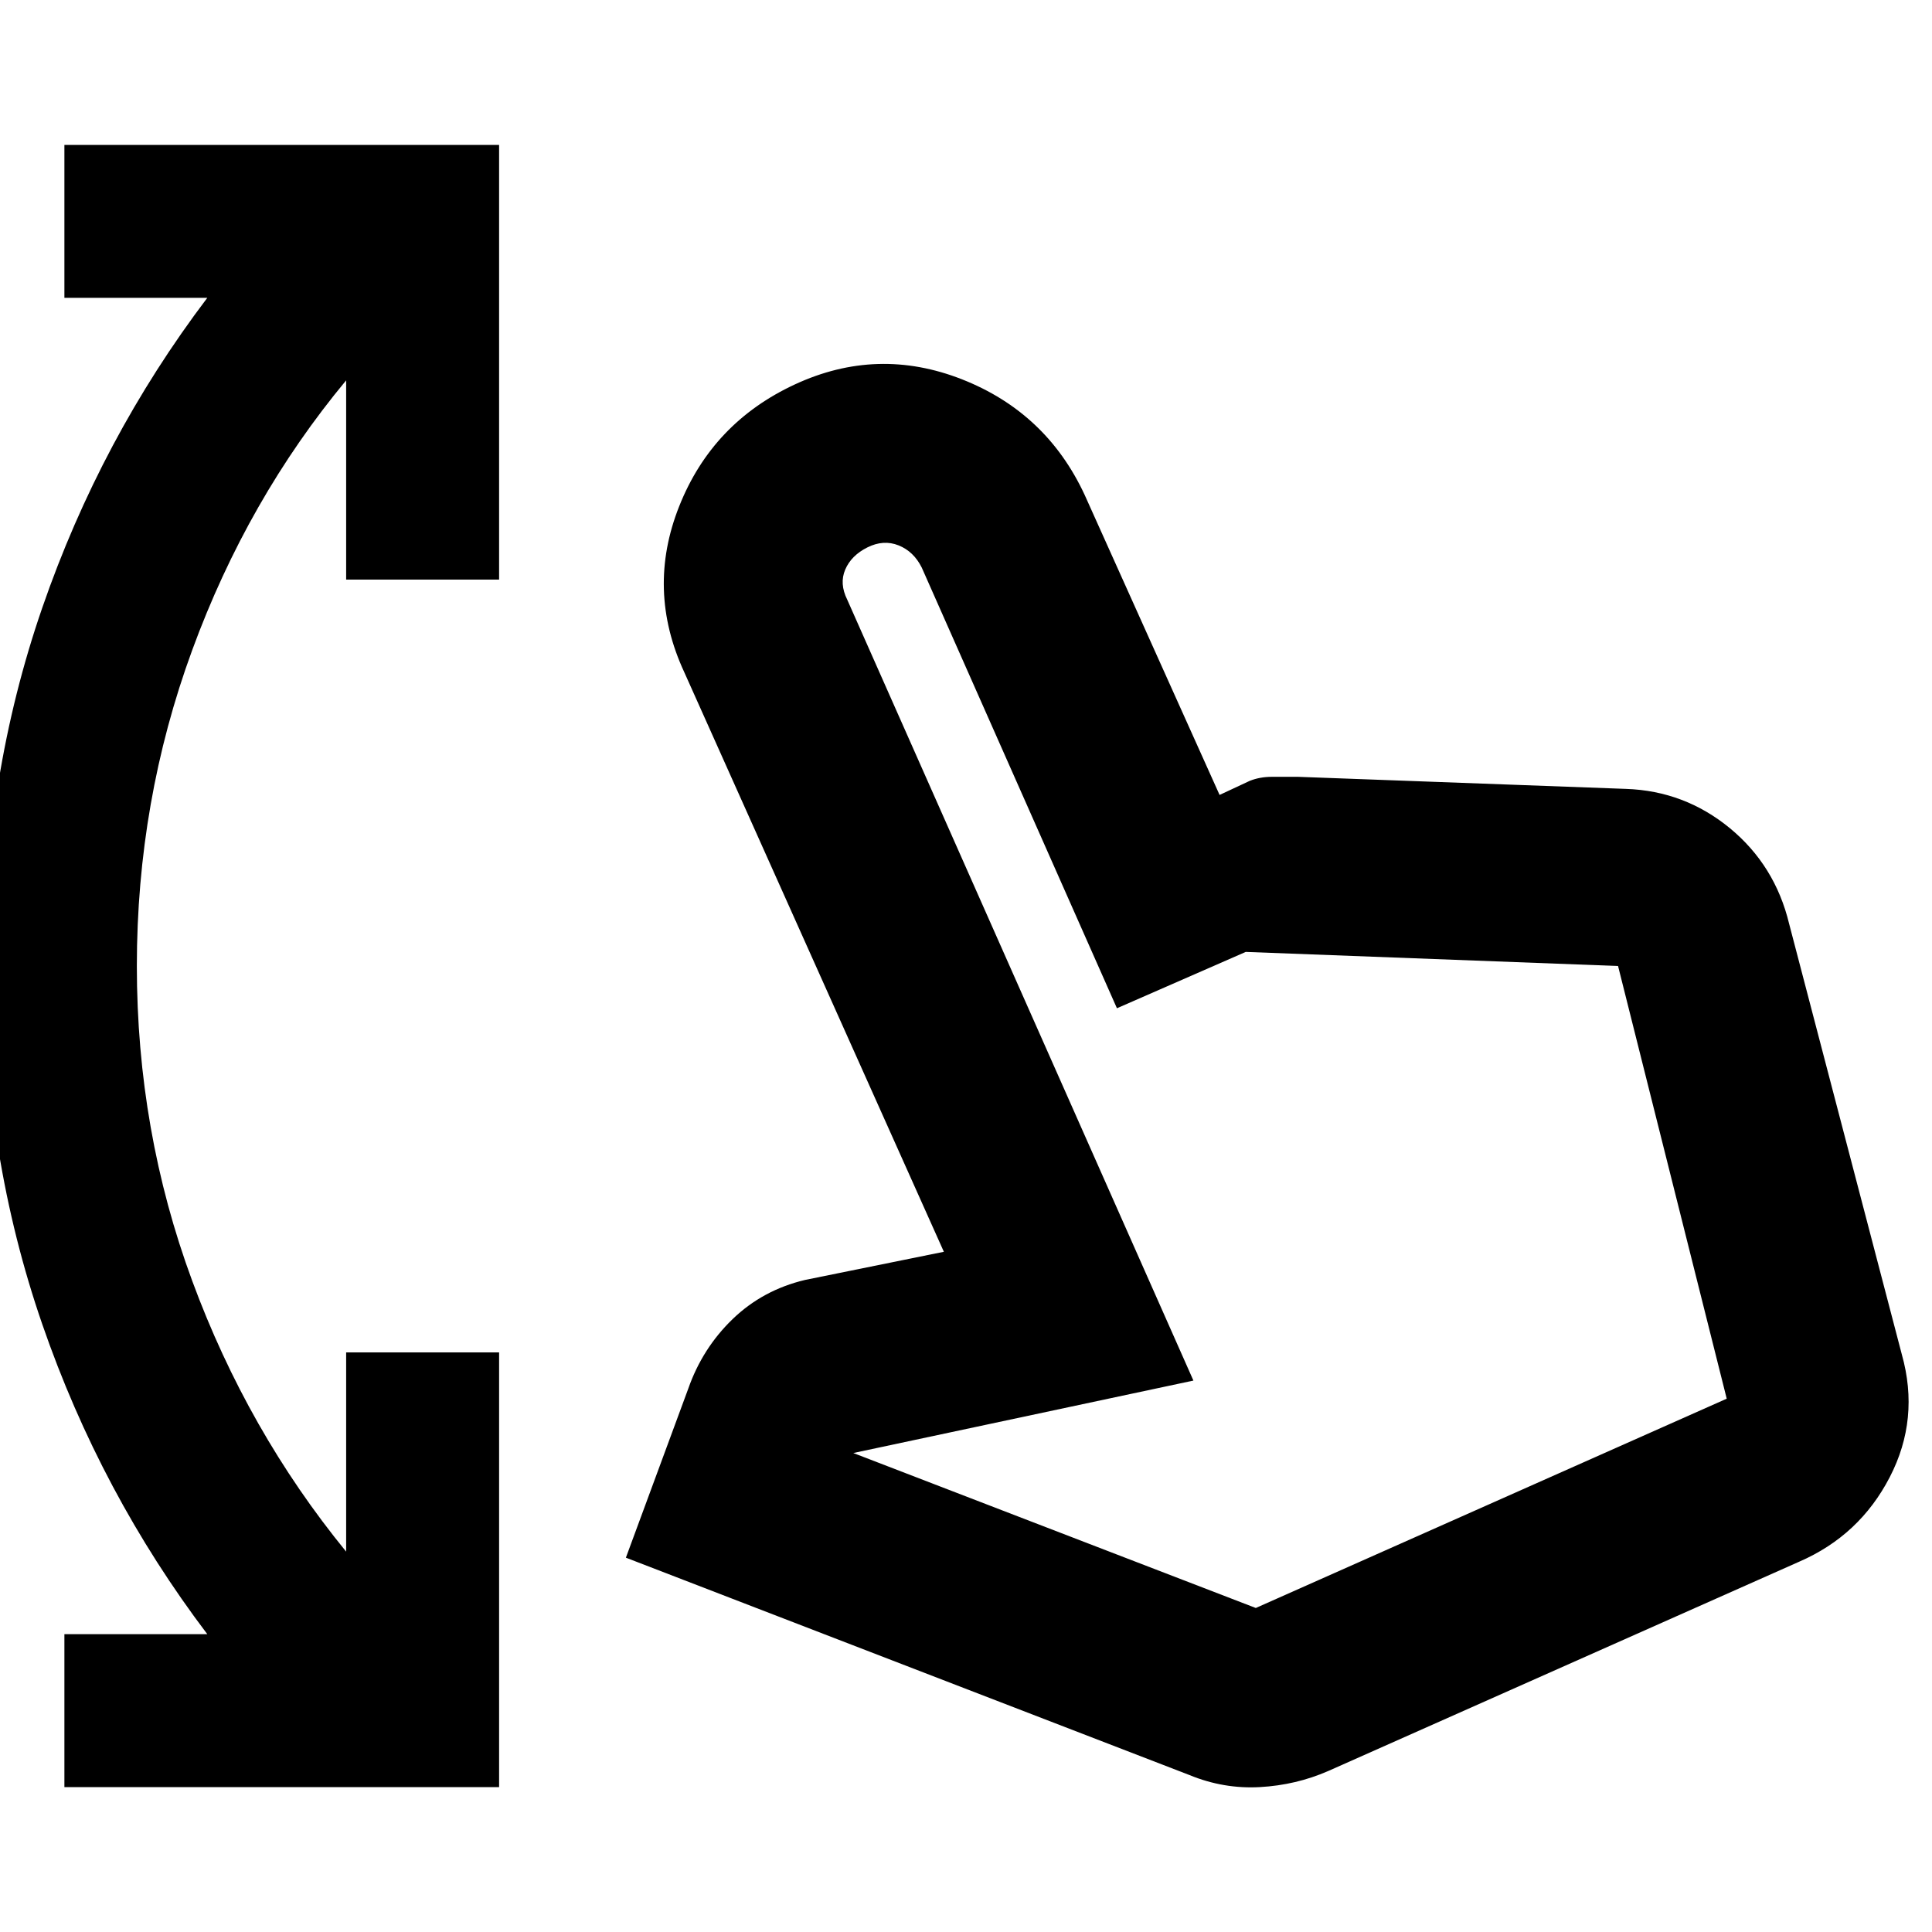<svg xmlns="http://www.w3.org/2000/svg" height="24" width="24"><path d="M.8 22.2v-1.9h1.775Q1.25 18.55.525 16.45-.2 14.35-.2 12t.725-4.45q.725-2.1 2.05-3.85H.8V1.8h5.4v5.4H4.3V4.725Q3.075 6.2 2.388 8.075 1.7 9.95 1.7 12t.688 3.912q.687 1.863 1.912 3.363V16.8h1.9v5.4Zm13.975-.15-7-2.7.775-2.1q.175-.5.55-.863.375-.362.9-.487l1.725-.35L8.5 8.35q-.475-1.025-.062-2.063.412-1.037 1.437-1.512Q10.9 4.3 11.95 4.712q1.05.413 1.525 1.438l1.675 3.725.375-.175q.125-.05.275-.05h.325l4.075.15q.725.025 1.288.487.562.463.737 1.188l1.4 5.35q.225.8-.15 1.525-.375.725-1.125 1.05L16.5 22q-.4.175-.85.2-.45.025-.875-.15Zm.825-2.075 5.85-2.6L20.1 12l-4.625-.175-1.6.7L11.45 7.05q-.1-.2-.287-.275-.188-.075-.388.025t-.275.275q-.075.175.025.375l4.3 9.7-4.225.9Zm0 0Z"/></svg>